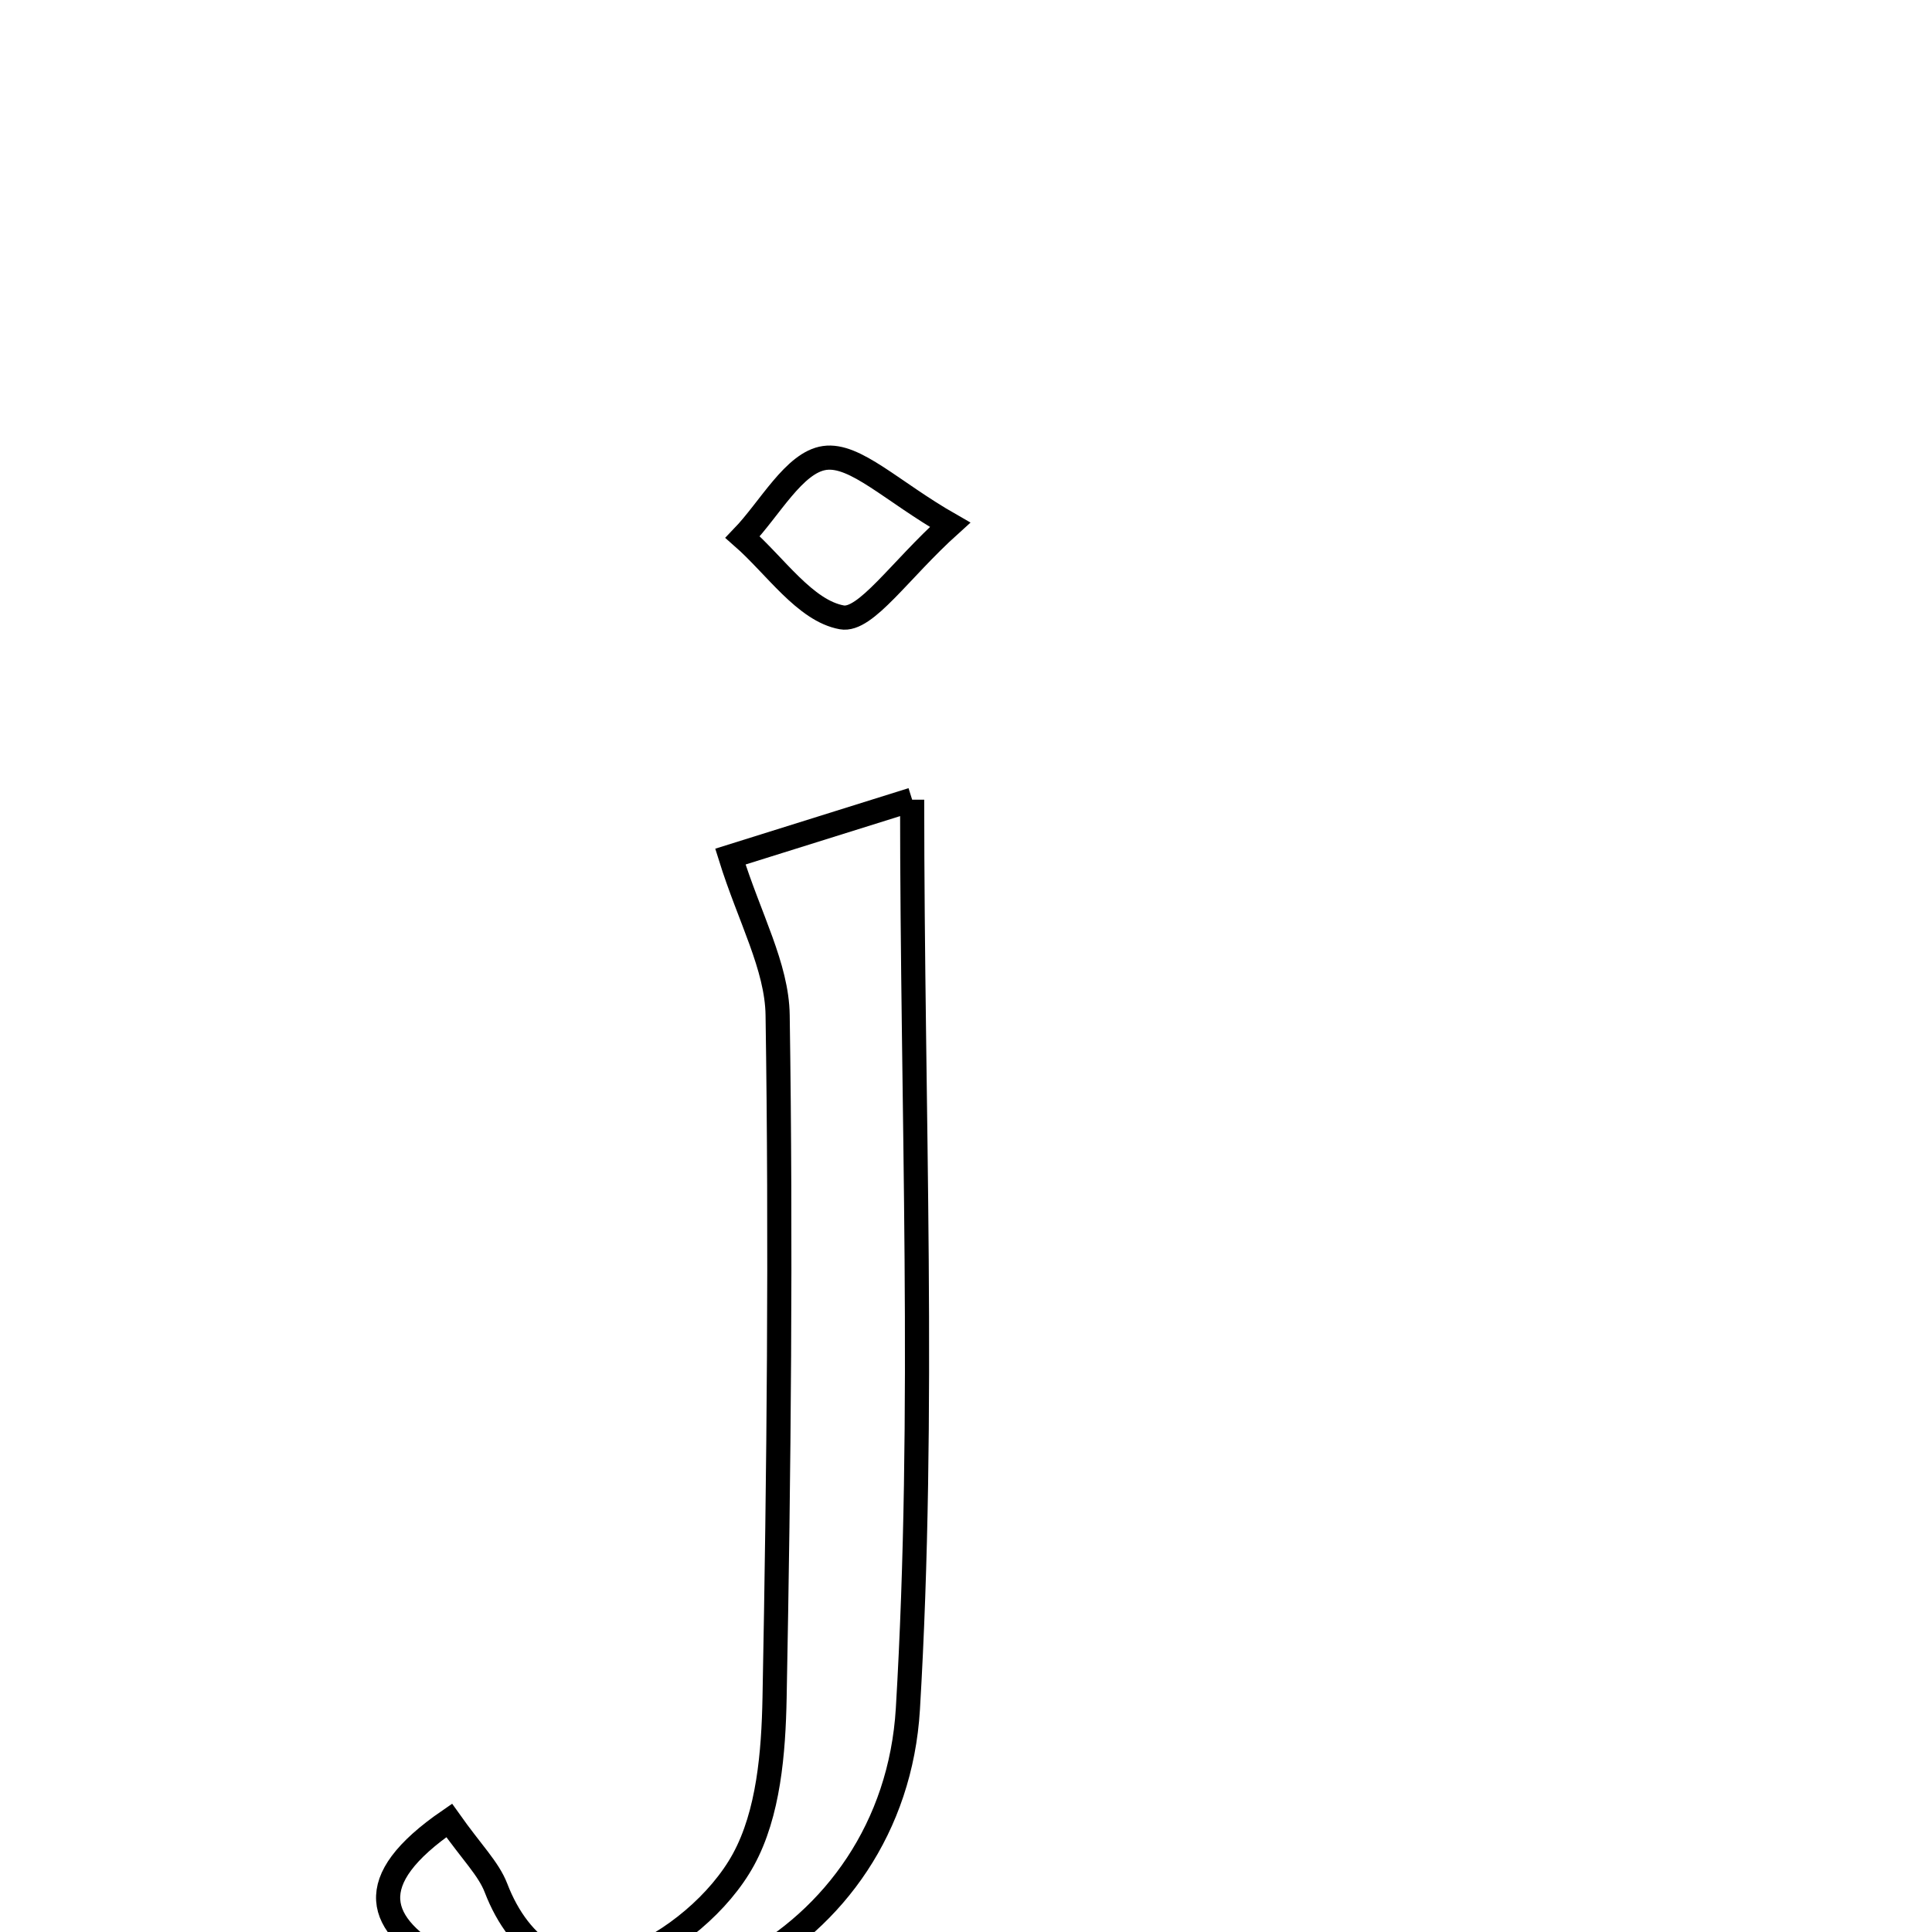 <svg xmlns="http://www.w3.org/2000/svg" viewBox="0.0 0.0 24.0 24.0" height="200px" width="200px"><path fill="none" stroke="black" stroke-width=".3" stroke-opacity="1.0"  filling="0" d="M10.244 5.689 C10.625 5.635 11.079 6.106 11.802 6.519 C11.175 7.084 10.752 7.723 10.457 7.669 C10.001 7.586 9.631 7.028 9.225 6.672 C9.561 6.323 9.866 5.742 10.244 5.689"></path>
<path fill="none" stroke="black" stroke-width=".3" stroke-opacity="1.0"  filling="0" d="M11.331 9.934 C11.331 13.807 11.498 17.53 11.278 21.229 C11.102 24.176 7.962 25.758 5.519 24.382 C4.682 23.911 4.478 23.371 5.58 22.614 C5.864 23.015 6.068 23.212 6.161 23.452 C6.456 24.221 7.062 24.619 7.775 24.35 C8.349 24.134 8.943 23.635 9.235 23.101 C9.548 22.529 9.609 21.771 9.622 21.091 C9.676 18.265 9.703 15.436 9.66 12.61 C9.651 12.005 9.311 11.404 9.073 10.641 C9.679 10.451 10.442 10.212 11.331 9.934"></path></svg>